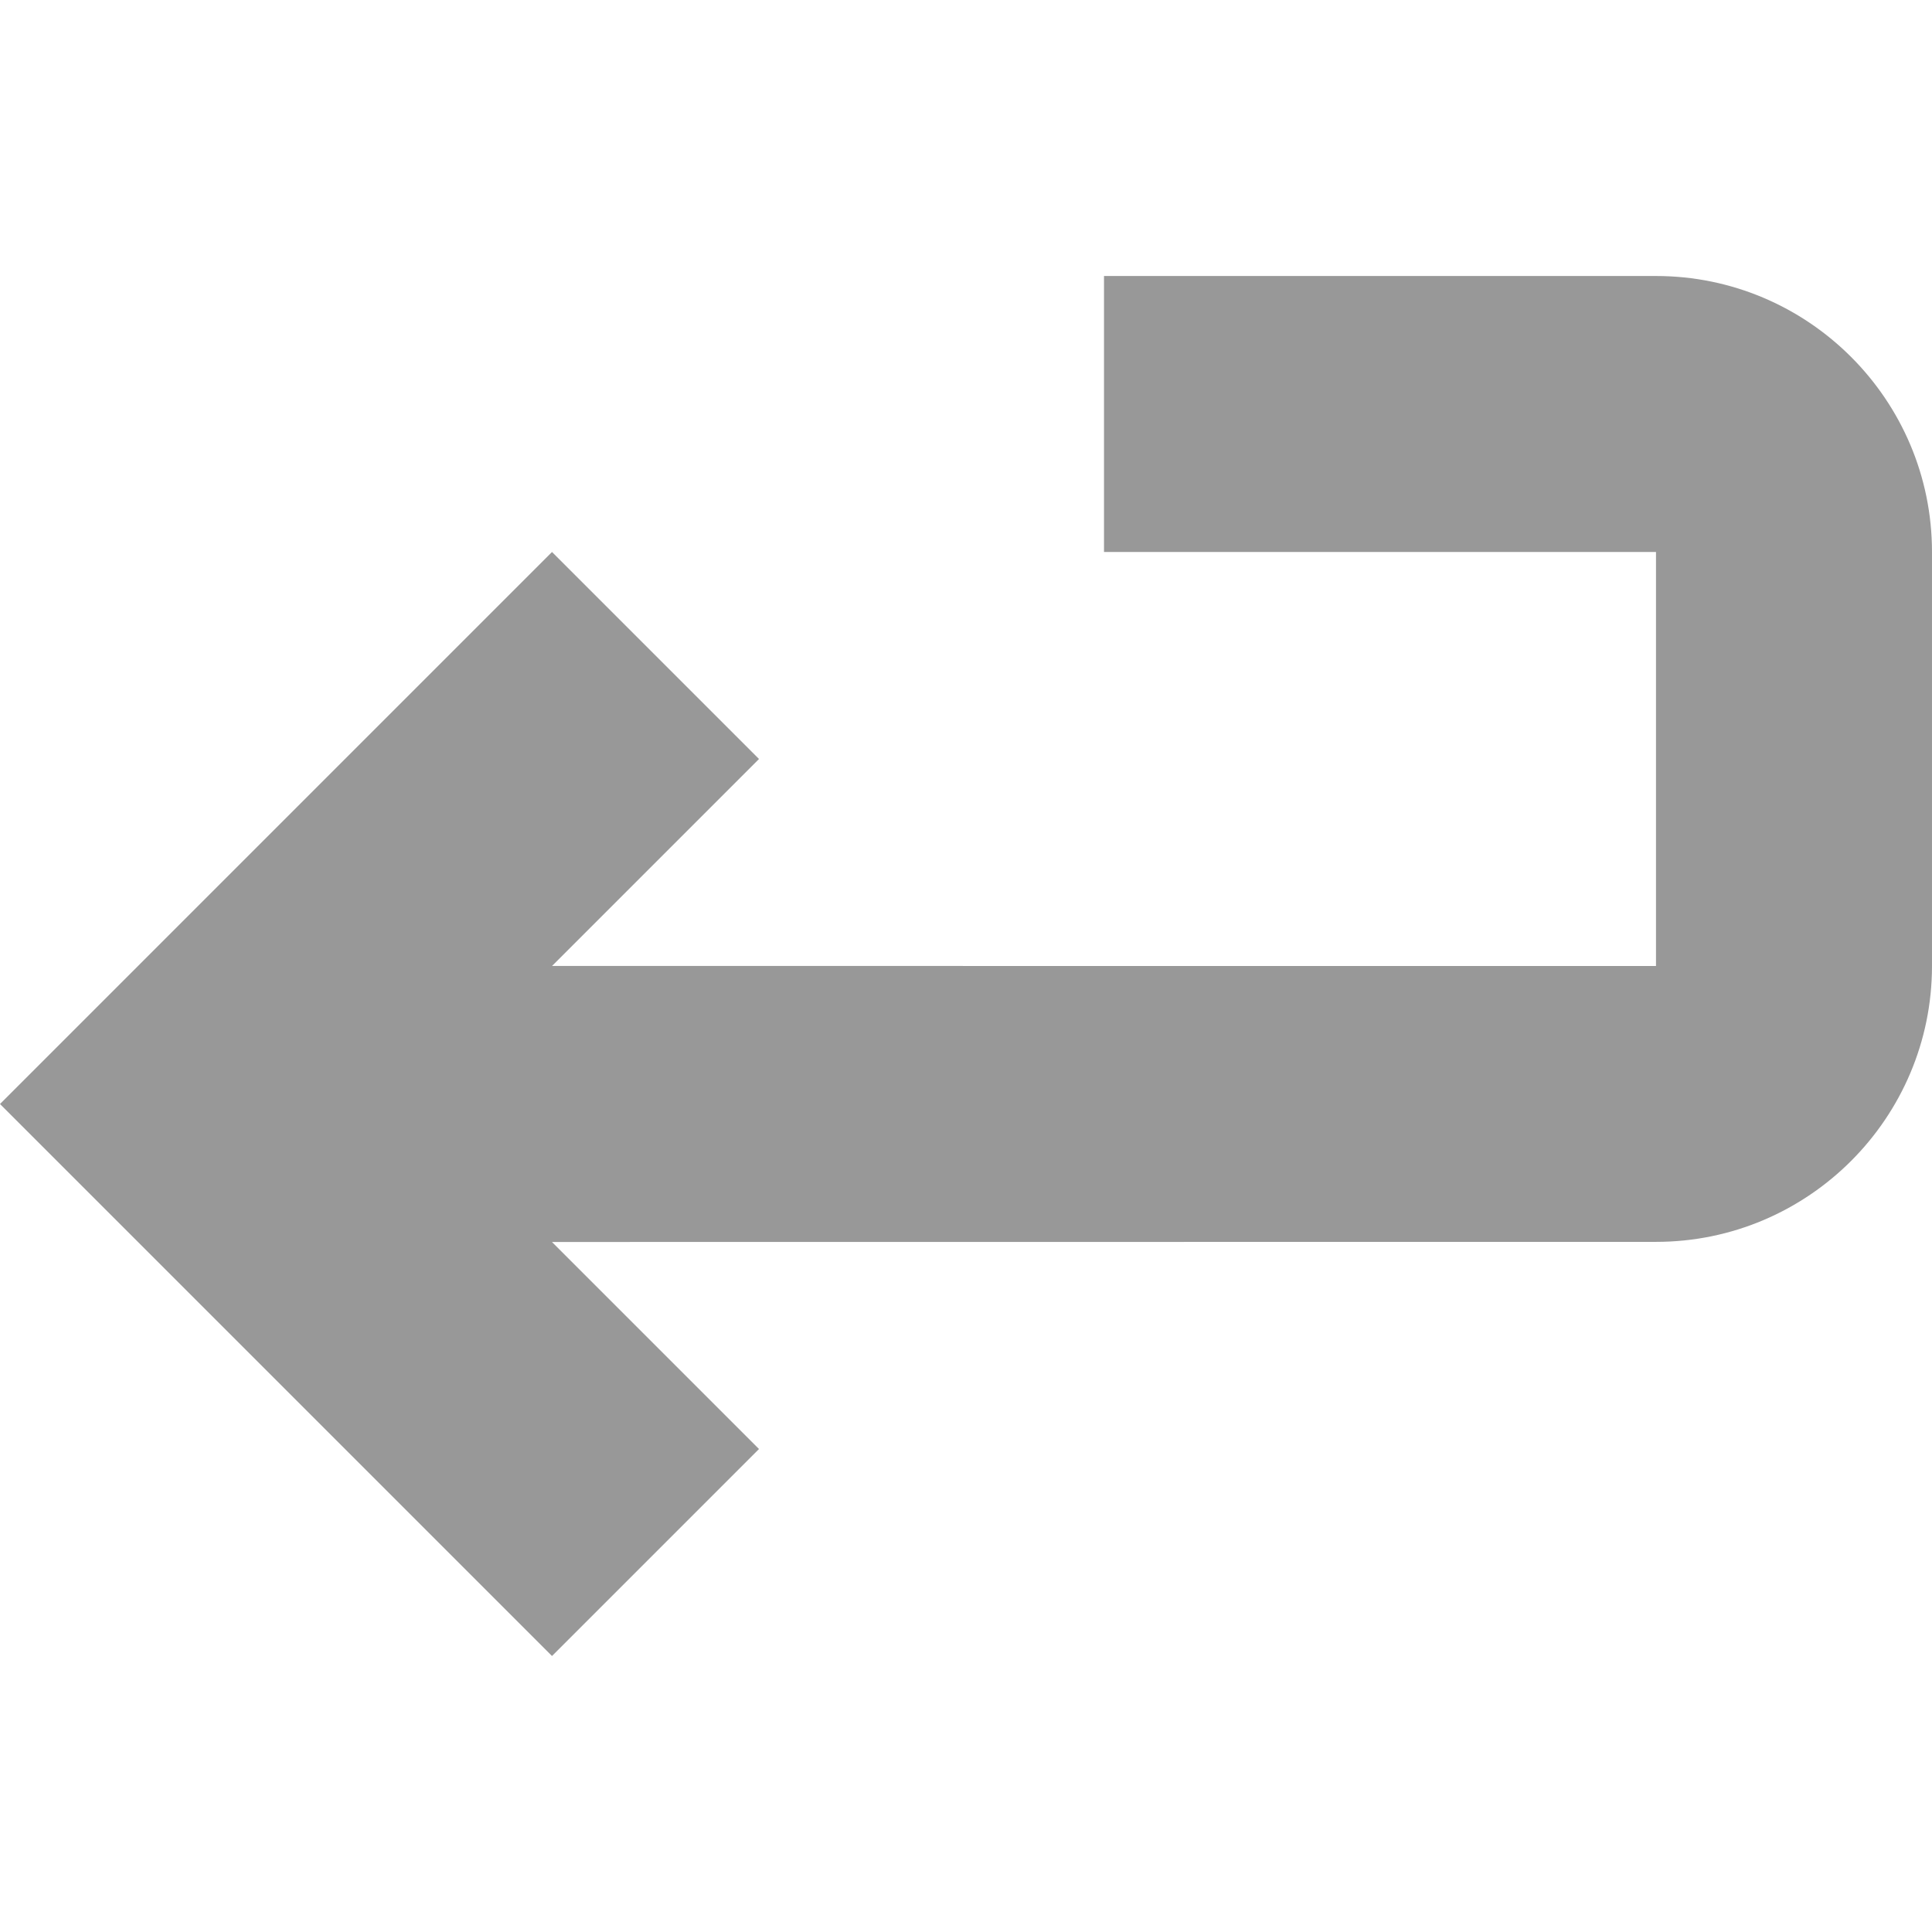 <svg fill="#989898" id="Capa_1" enable-background="new 0 0 374.706 374.706" height="512" viewBox="0 0 374.706 374.706" width="512" xmlns="http://www.w3.org/2000/svg"><path d="m321.176 53.529h-107.058v53.529h107.059v80.294l-214.111-.007 40.141-40.141-40.147-40.147-107.06 107.061 107.059 107.059 40.147-40.147-40.153-40.153 214.124-.02c29.522 0 53.529-24.007 53.529-53.529v-80.268c0-29.523-24.007-53.53-53.53-53.531z"/></svg>